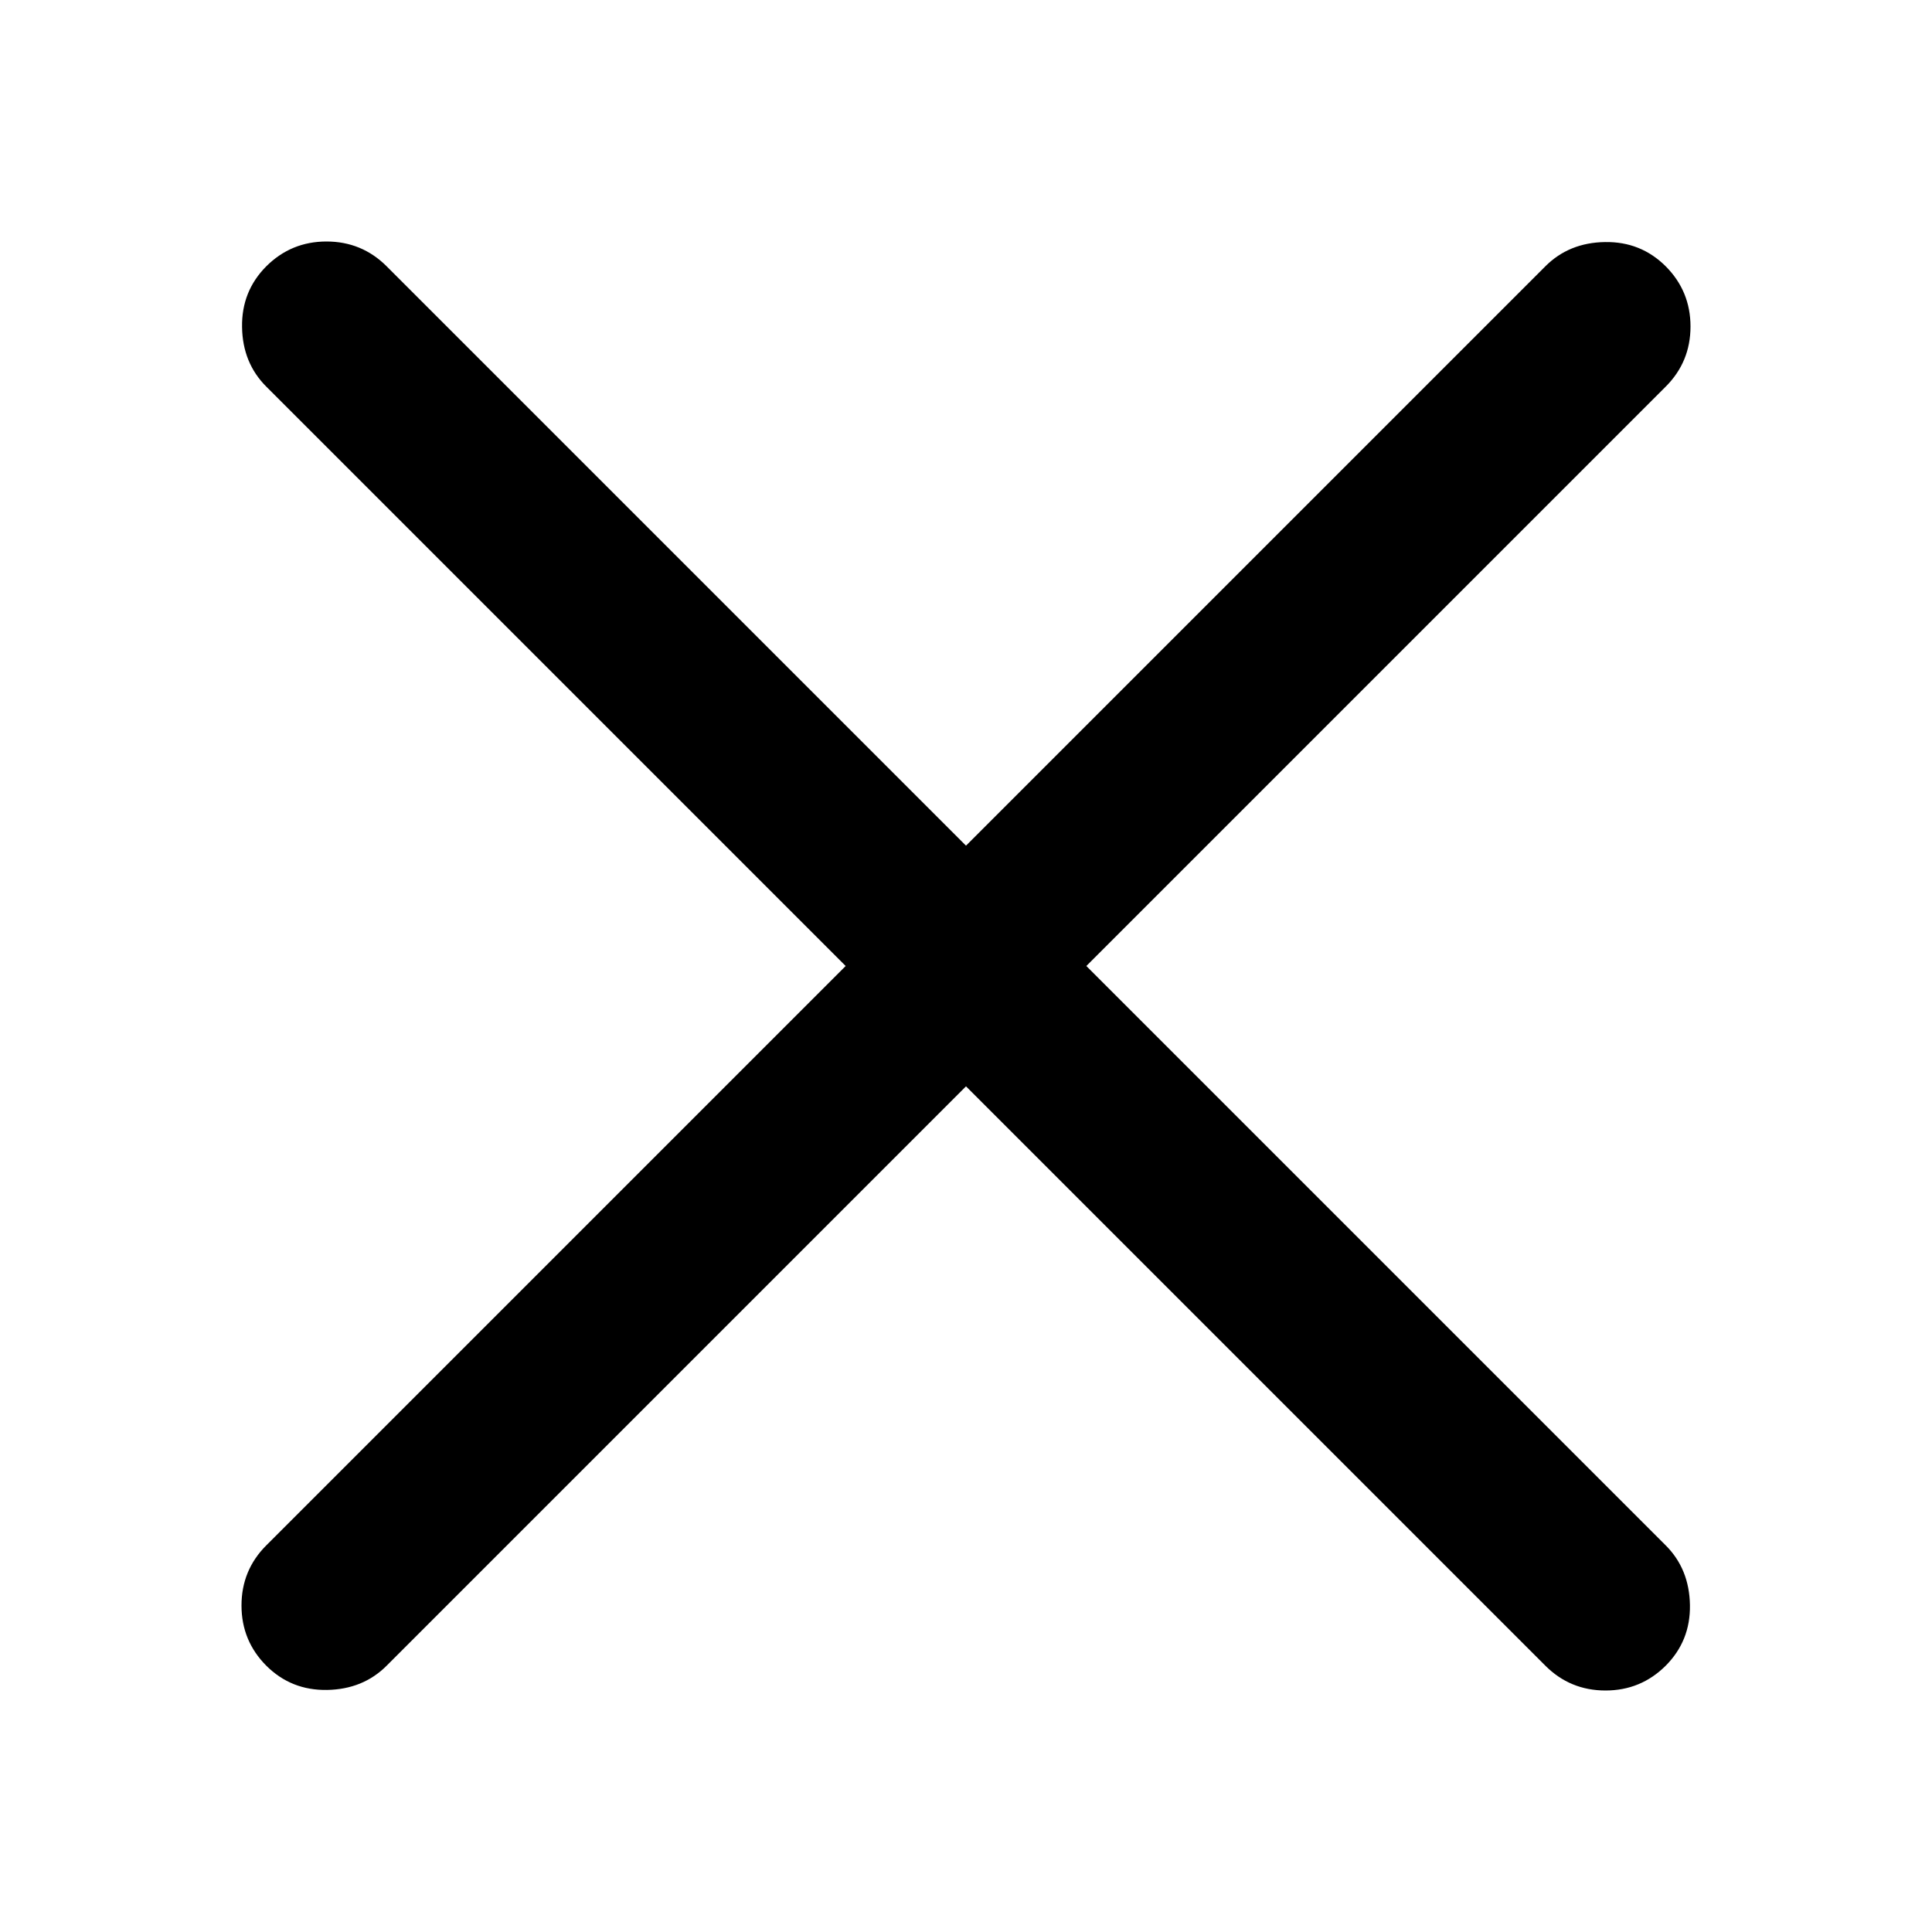<svg width="24" height="24" viewBox="0 0 24 24" fill="none" xmlns="http://www.w3.org/2000/svg">
<path d="M12 13.495L4.803 20.692C4.607 20.888 4.36 20.988 4.063 20.993C3.765 20.998 3.514 20.897 3.308 20.692C3.103 20.486 3 20.237 3 19.944C3 19.651 3.103 19.402 3.308 19.197L10.505 12L3.308 4.803C3.112 4.607 3.011 4.36 3.007 4.063C3.002 3.765 3.103 3.514 3.308 3.308C3.514 3.103 3.763 3 4.056 3C4.348 3 4.598 3.103 4.803 3.308L12 10.505L19.197 3.308C19.393 3.112 19.64 3.011 19.938 3.007C20.235 3.002 20.486 3.103 20.692 3.308C20.897 3.514 21 3.763 21 4.056C21 4.349 20.897 4.598 20.692 4.803L13.495 12L20.692 19.197C20.888 19.393 20.988 19.64 20.993 19.938C20.998 20.235 20.897 20.486 20.692 20.692C20.486 20.897 20.237 21 19.944 21C19.651 21 19.402 20.897 19.197 20.692L12 13.495Z" fill="currentColor"/>
</svg>

